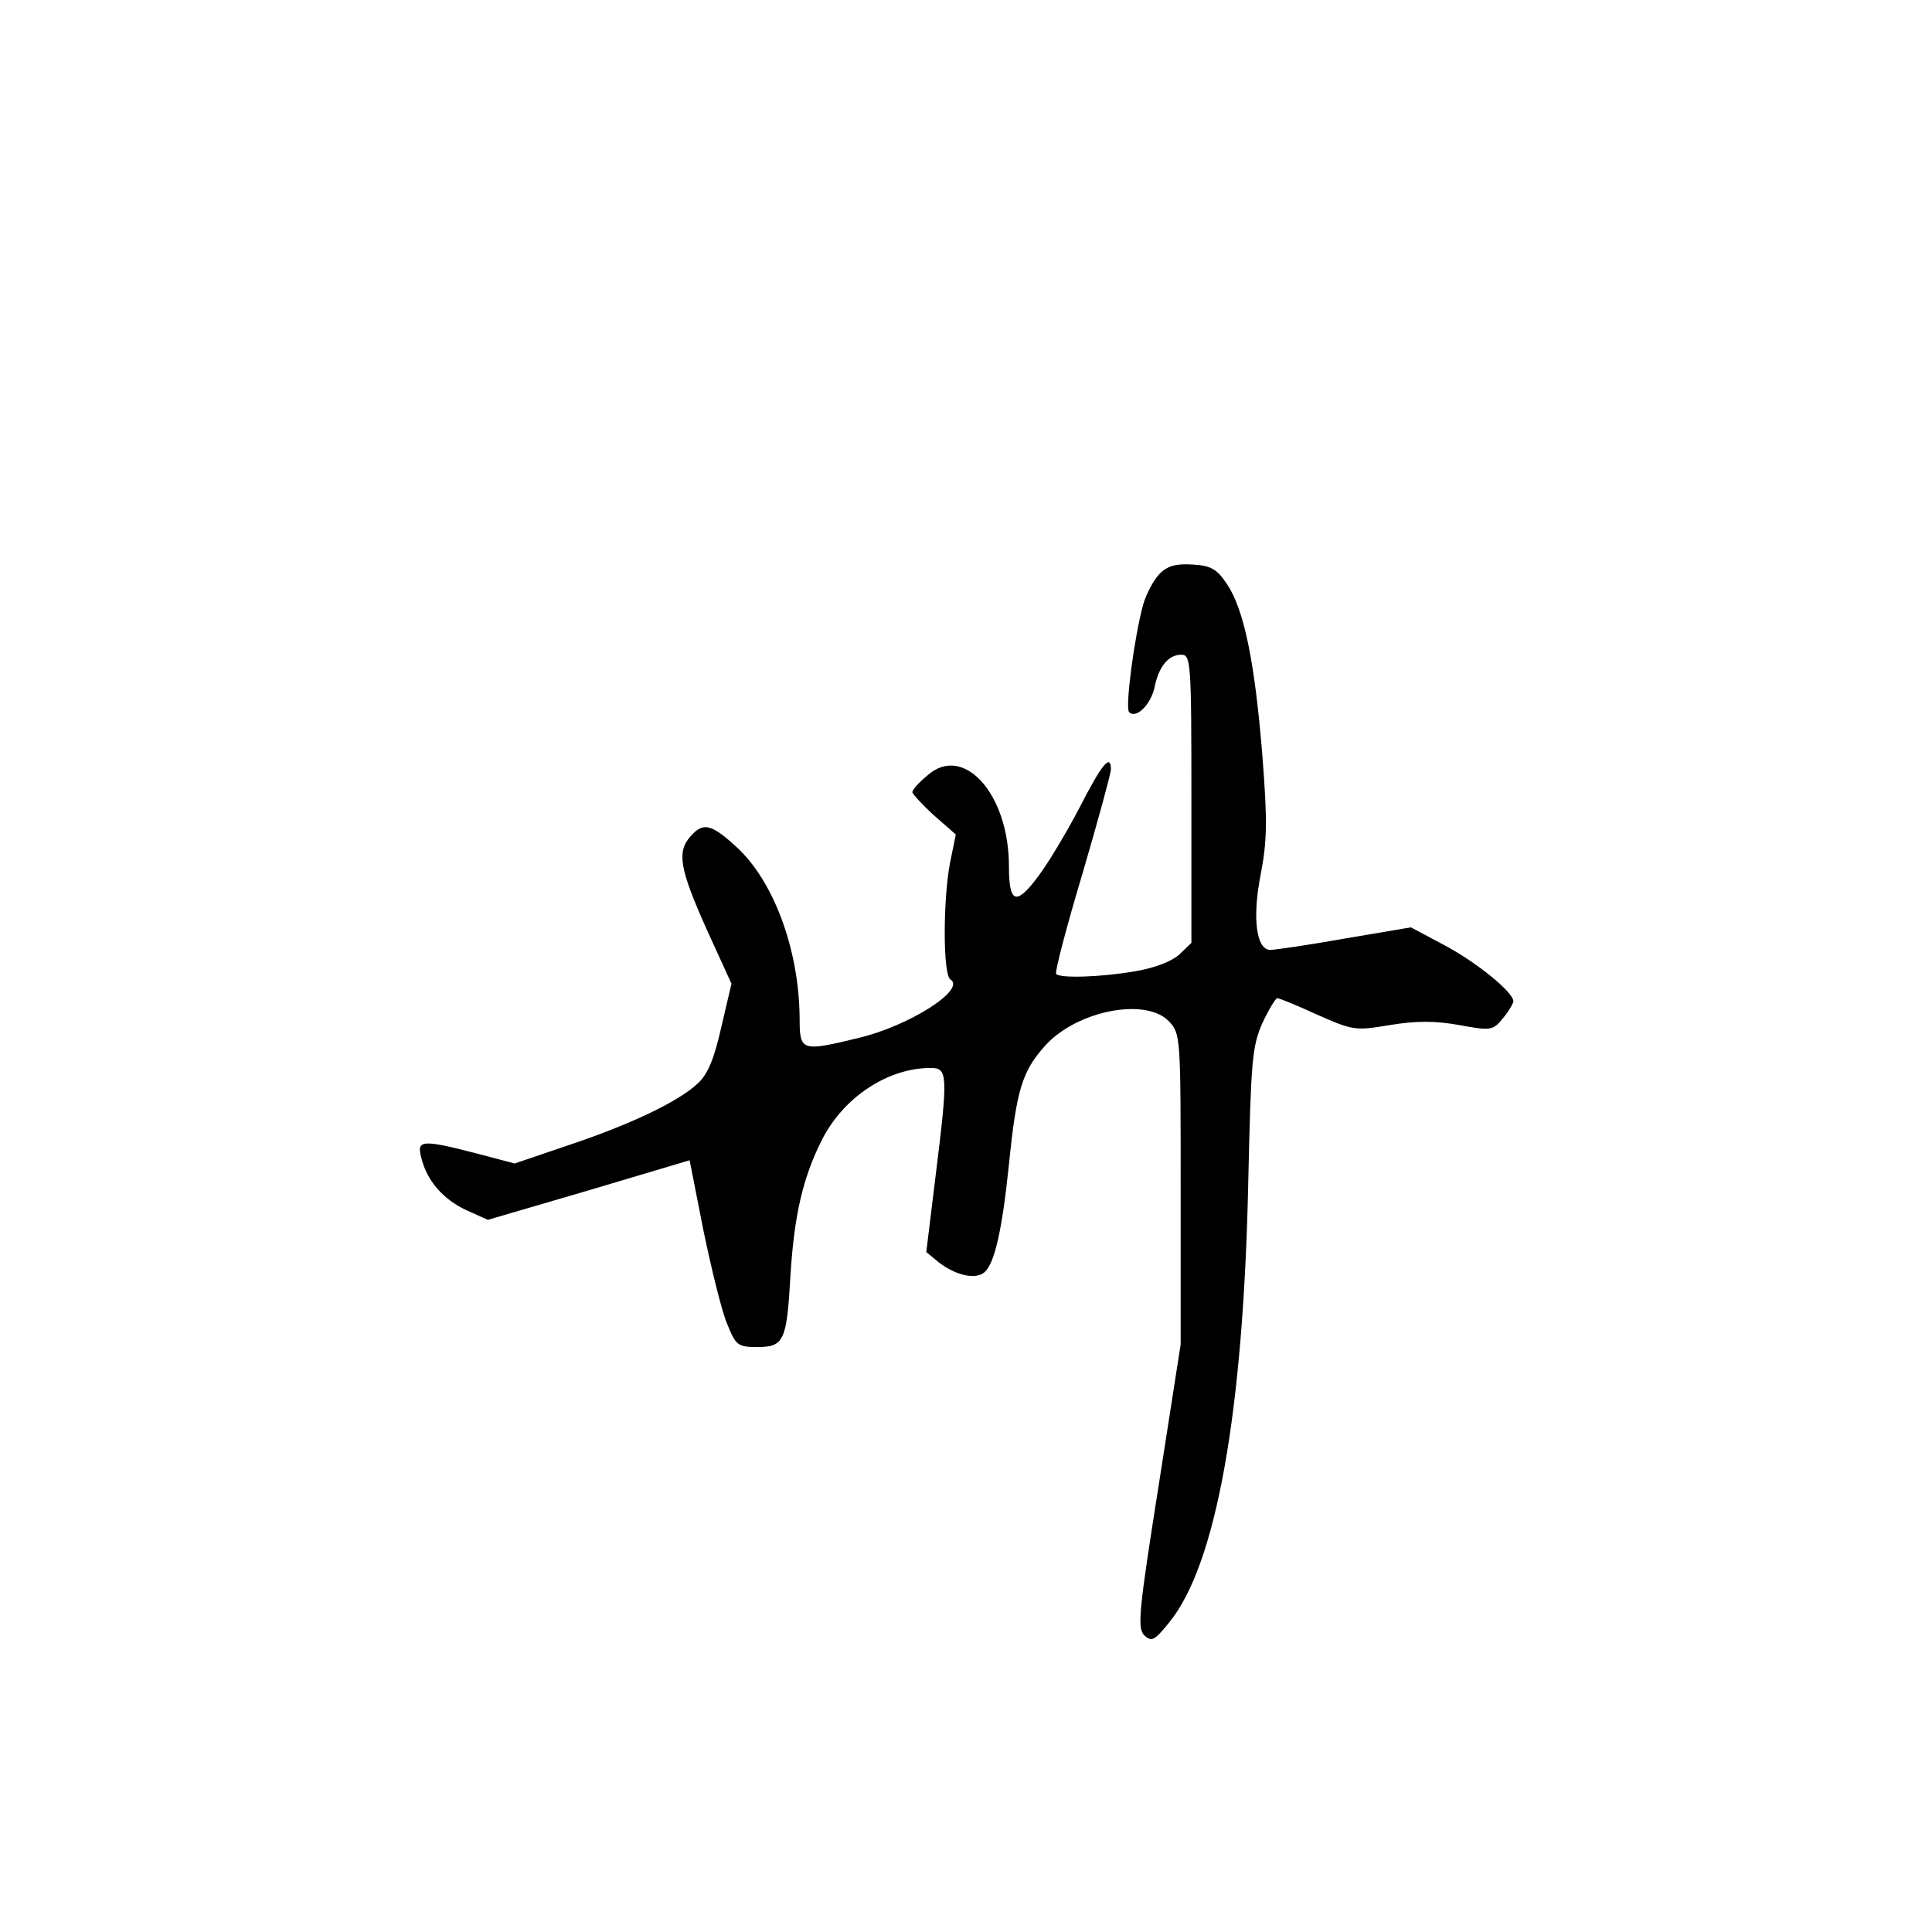 <?xml version="1.0" standalone="no"?>
<!DOCTYPE svg PUBLIC "-//W3C//DTD SVG 20010904//EN"
 "http://www.w3.org/TR/2001/REC-SVG-20010904/DTD/svg10.dtd">
<svg version="1.0" xmlns="http://www.w3.org/2000/svg"
 width="360pt" height="360pt" viewBox="0 0 360 360"
 preserveAspectRatio="xMidYMid meet">
<g transform="translate(0,360) scale(0.1,-0.1)"
fill="#000000" stroke="none">
<path d="M2161 2531 c-11 -11 -25 -37 -31 -58 -16 -58 -34 -192 -26 -200 13
-13 40 14 47 45 8 40 26 62 50 62 18 0 19 -12 19 -268 l0 -269 -23 -22 c-15
-13 -46 -25 -83 -31 -64 -11 -138 -13 -146 -5 -3 3 19 87 49 187 29 99 53 187
53 194 0 31 -17 10 -58 -70 -24 -46 -59 -105 -79 -131 -40 -53 -53 -48 -53 21
0 135 -85 229 -152 169 -16 -13 -28 -27 -28 -31 0 -3 18 -23 40 -43 l41 -36
-11 -54 c-13 -70 -13 -208 1 -216 30 -19 -78 -87 -171 -109 -107 -26 -110 -25
-110 37 -1 127 -48 256 -119 320 -46 42 -61 45 -84 19 -26 -29 -21 -60 29
-172 l47 -103 -19 -81 c-13 -58 -25 -88 -44 -105 -36 -34 -127 -77 -241 -115
l-100 -34 -72 19 c-101 26 -111 25 -102 -8 10 -43 41 -78 84 -98 l40 -18 188
55 188 56 26 -132 c15 -72 34 -150 44 -173 16 -40 20 -43 56 -43 50 0 55 11
62 135 7 111 23 180 58 250 40 80 123 135 203 135 32 0 33 -11 9 -204 l-17
-139 23 -19 c31 -24 68 -33 85 -19 19 16 33 76 46 201 14 140 25 174 67 221
59 66 188 91 231 46 22 -23 22 -29 22 -313 l0 -289 -41 -263 c-37 -234 -40
-265 -27 -279 14 -13 19 -10 46 23 88 107 139 391 148 824 5 221 7 250 26 293
12 26 25 47 28 47 4 0 38 -14 75 -31 66 -29 70 -30 135 -19 50 8 83 8 129 0
59 -11 63 -10 81 12 11 13 19 27 20 32 0 17 -67 72 -129 105 l-62 33 -124 -21
c-67 -12 -130 -21 -138 -21 -26 0 -34 59 -18 140 12 63 13 98 3 225 -14 172
-34 270 -66 317 -18 27 -29 34 -63 36 -31 2 -47 -2 -62 -17z"/>
</g>
</svg>

